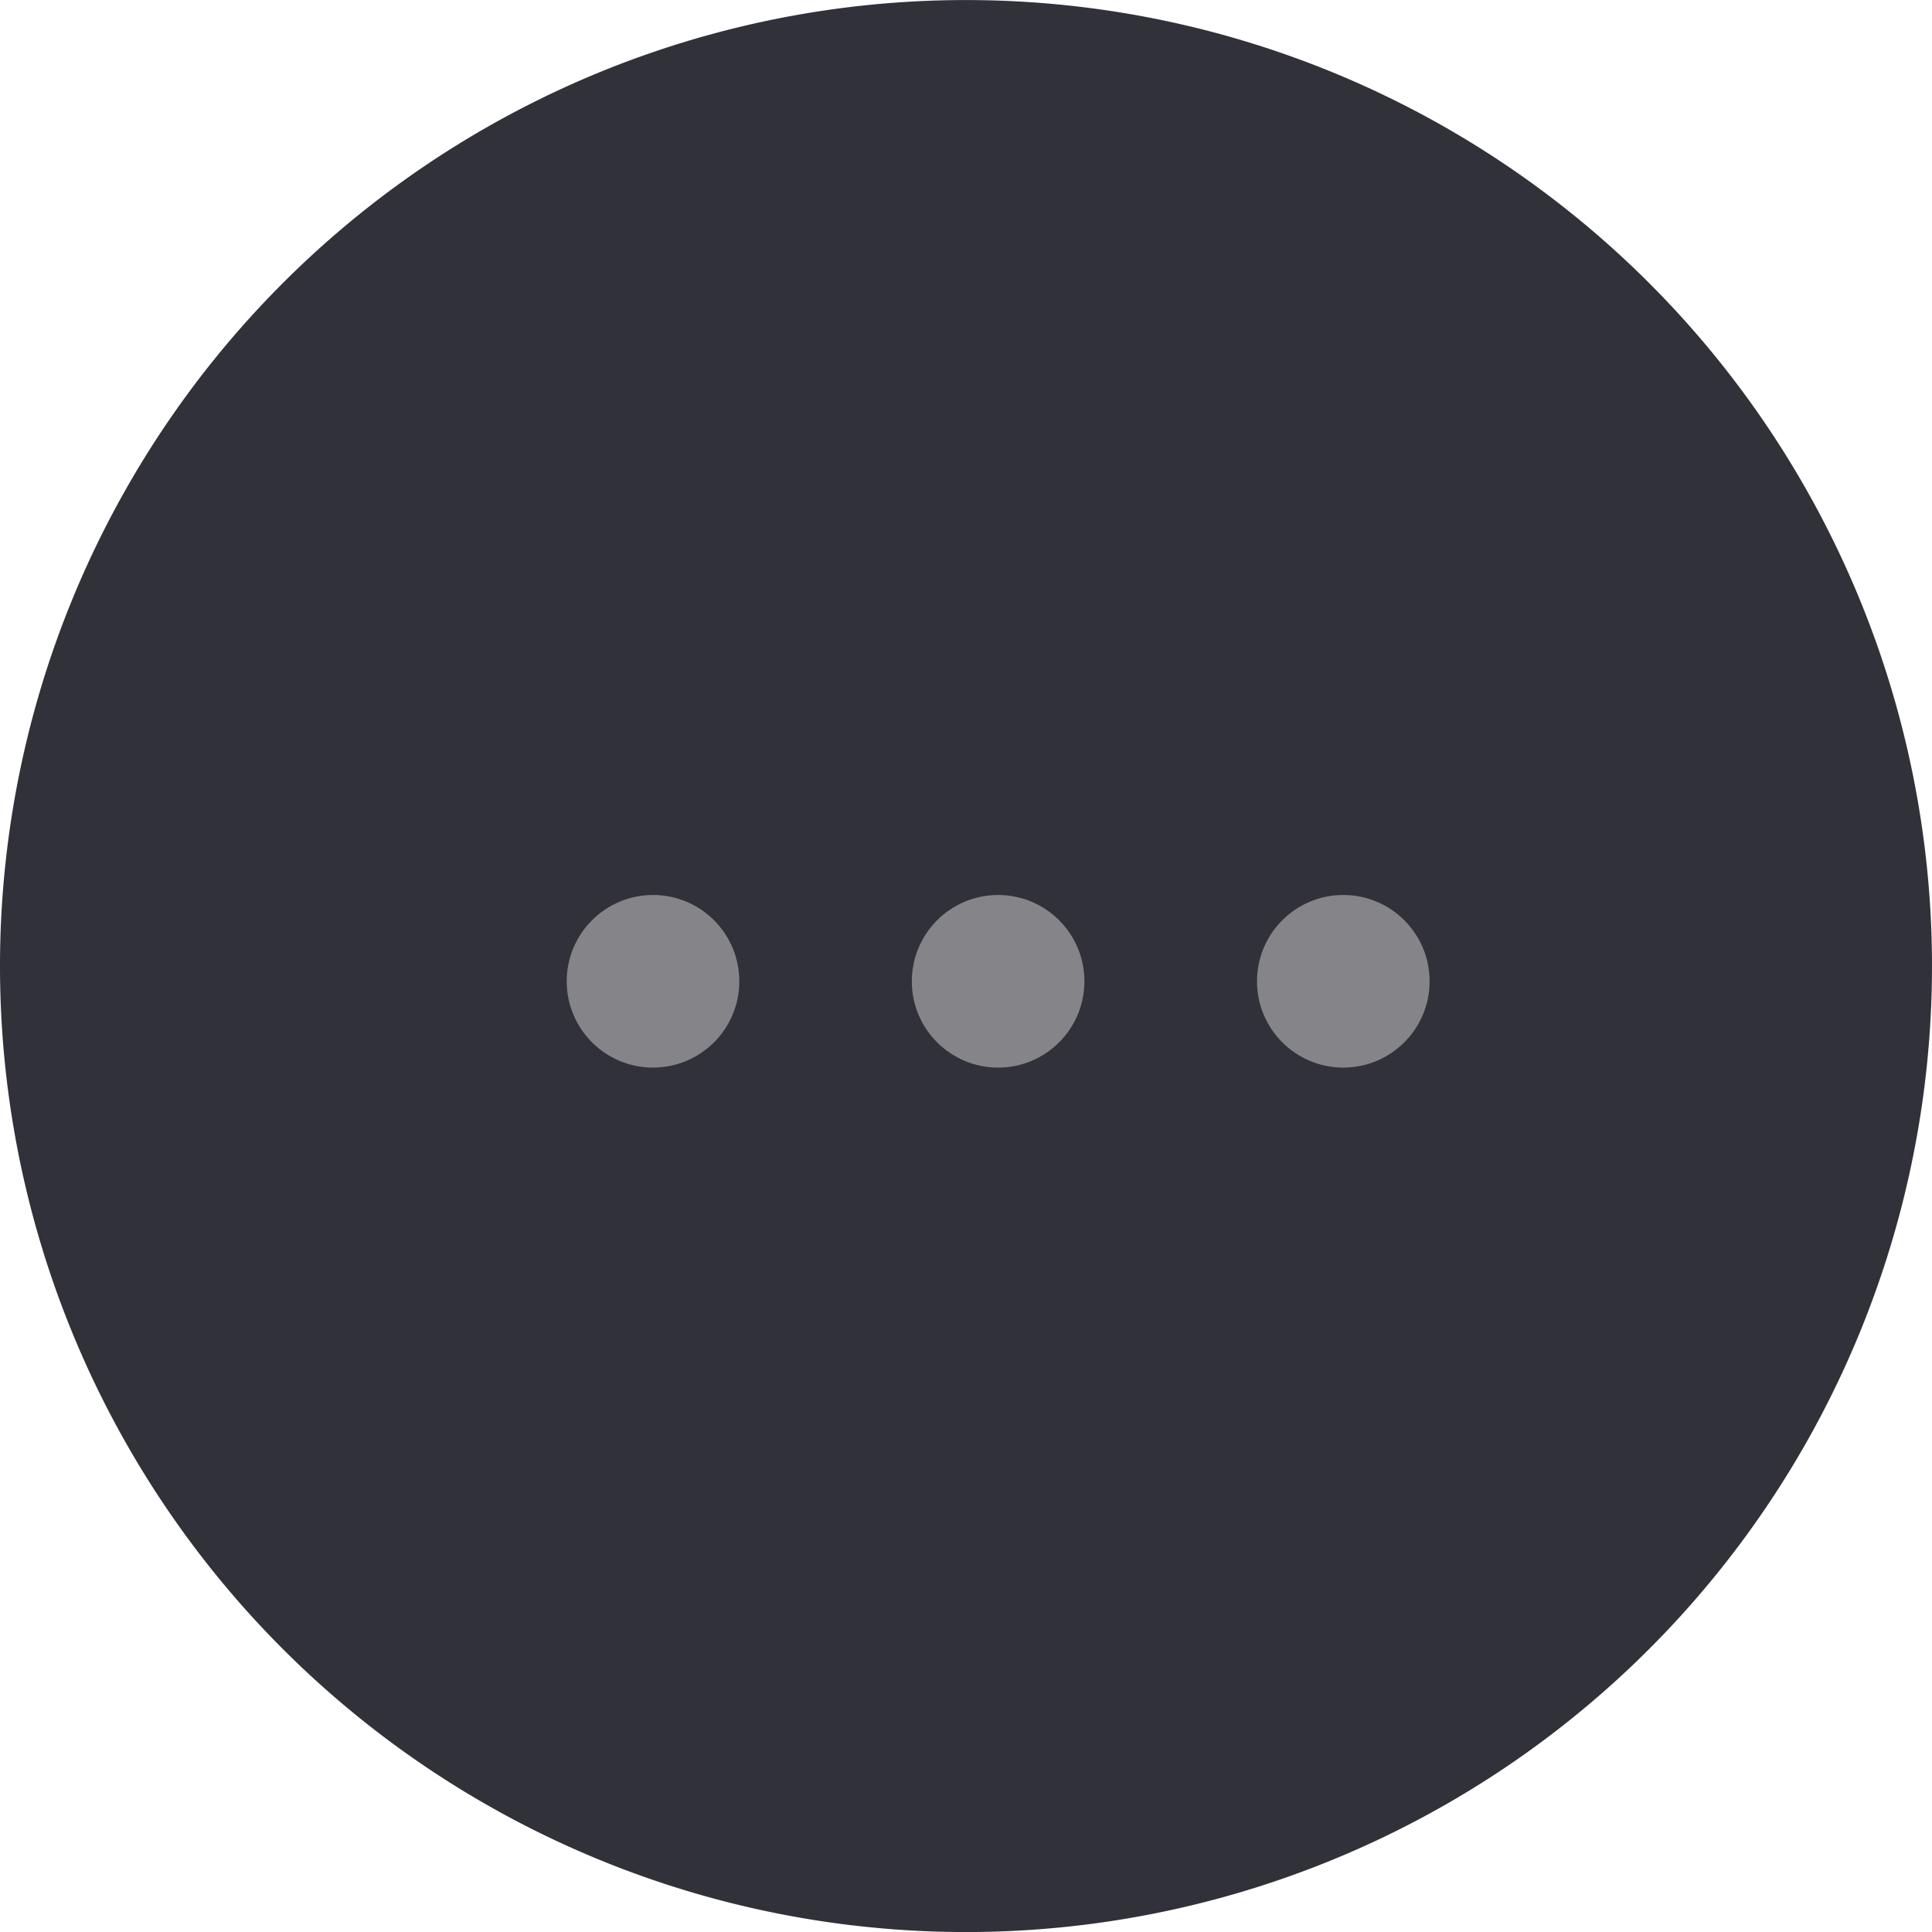 <svg xmlns="http://www.w3.org/2000/svg" width="24" height="24" viewBox="0 0 24 24">
  <g id="Group_31059" data-name="Group 31059" transform="translate(0)">
    <path id="Path_6459" data-name="Path 6459" d="M21.485,4.515a12,12,0,1,1-16.97,0A12,12,0,0,1,21.485,4.515Z" transform="translate(-1 -1)" fill="#31313a"/>
    <g id="Group_30895" data-name="Group 30895" transform="translate(7.04 11.118)">
      <circle id="Ellipse_539" data-name="Ellipse 539" cx="1.072" cy="1.072" r="1.072" fill="#858589"/>
      <circle id="Ellipse_540" data-name="Ellipse 540" cx="1.072" cy="1.072" r="1.072" transform="translate(4.287)" fill="#858589"/>
      <circle id="Ellipse_541" data-name="Ellipse 541" cx="1.072" cy="1.072" r="1.072" transform="translate(8.575)" fill="#858589"/>
    </g>
  </g>
</svg>
